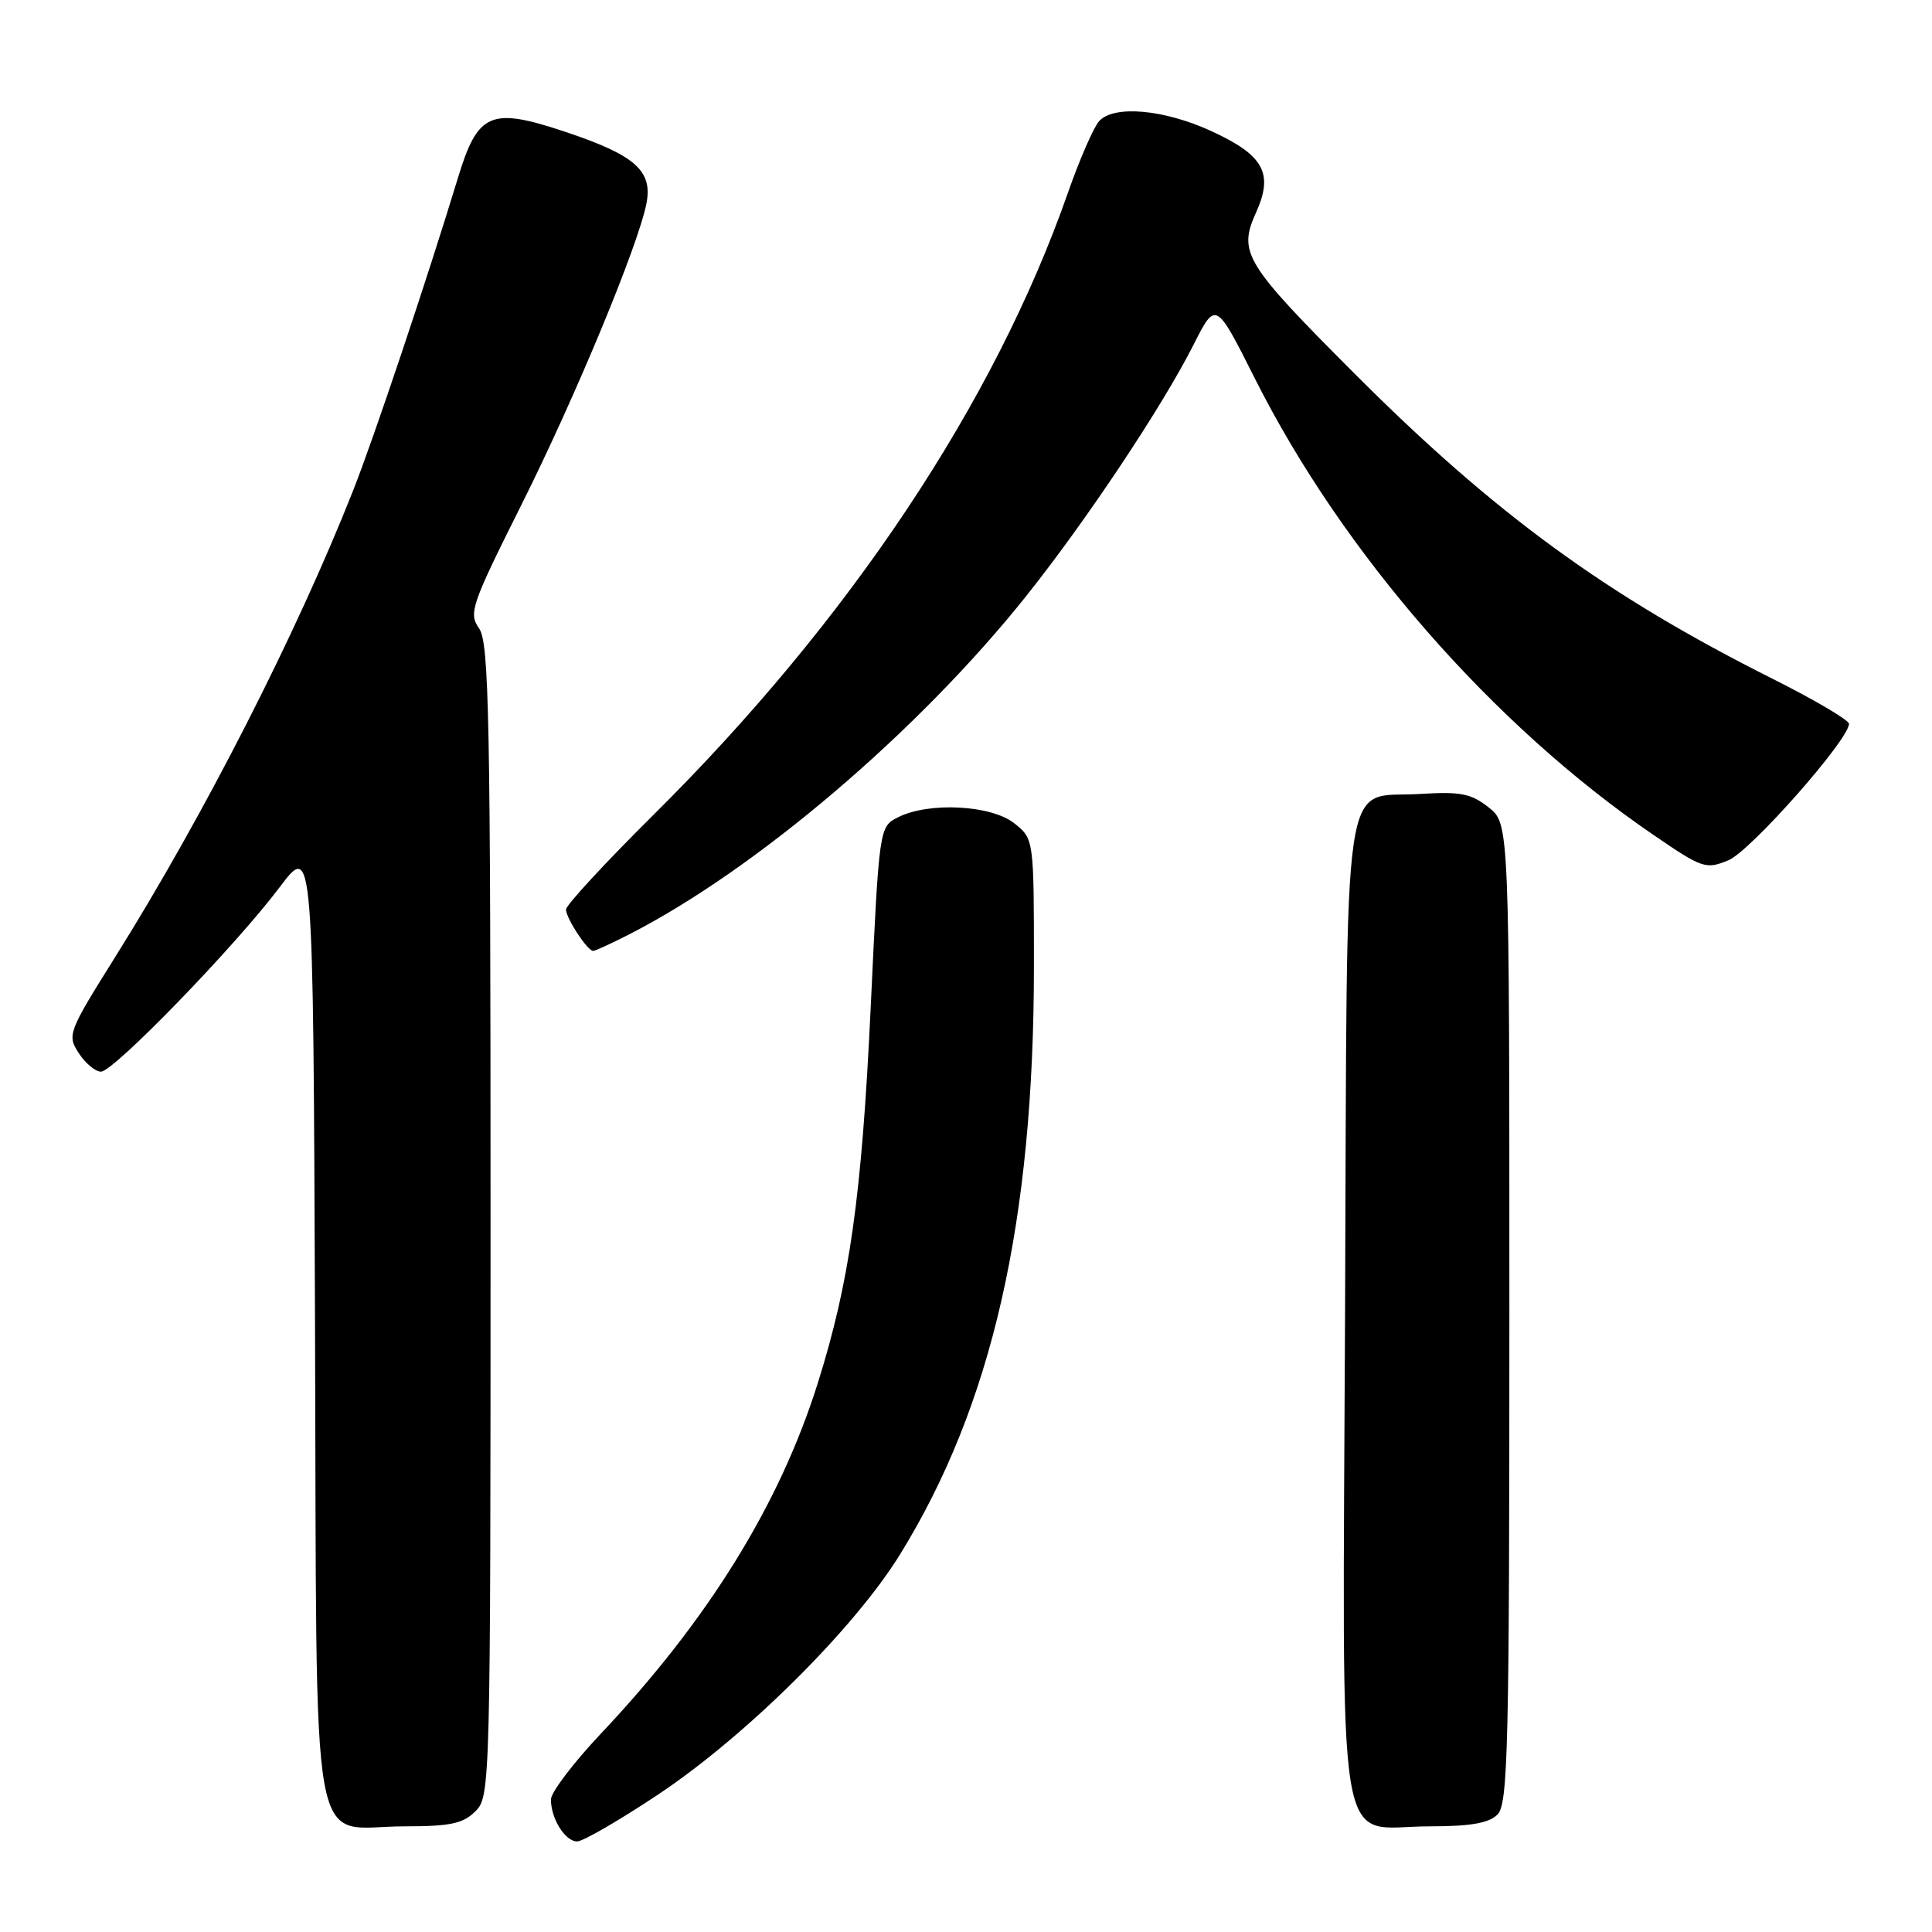 <?xml version="1.0" encoding="UTF-8" standalone="no"?>
<!DOCTYPE svg PUBLIC "-//W3C//DTD SVG 1.1//EN" "http://www.w3.org/Graphics/SVG/1.1/DTD/svg11.dtd" >
<svg xmlns="http://www.w3.org/2000/svg" xmlns:xlink="http://www.w3.org/1999/xlink" version="1.1" viewBox="0 0 256 256">
 <g >
 <path fill="currentColor"
d=" M 87.18 237.80 C 98.84 230.04 113.15 215.84 119.24 206.00 C 131.45 186.25 137.00 161.89 137.00 128.02 C 137.00 111.15 137.00 111.15 134.37 109.07 C 131.30 106.66 123.06 106.24 119.00 108.29 C 116.50 109.56 116.50 109.56 115.37 133.53 C 114.18 158.63 112.59 169.85 108.33 183.37 C 103.26 199.43 93.81 214.69 79.58 229.76 C 75.96 233.60 73.00 237.51 73.00 238.44 C 73.00 240.98 74.89 244.00 76.47 244.00 C 77.24 244.00 82.06 241.21 87.18 237.80 Z  M 63.00 240.00 C 64.97 238.03 65.00 236.67 65.00 161.72 C 65.00 95.22 64.81 85.17 63.49 83.28 C 62.07 81.26 62.42 80.22 69.07 66.93 C 76.23 52.63 84.52 32.65 85.65 27.00 C 86.52 22.63 84.18 20.56 74.85 17.45 C 64.98 14.16 63.31 14.89 60.66 23.63 C 56.59 37.01 49.56 57.99 46.79 65.00 C 39.29 83.98 27.07 107.95 15.27 126.80 C 9.01 136.79 8.88 137.16 10.44 139.55 C 11.32 140.90 12.64 142.00 13.38 142.00 C 15.06 142.00 31.15 125.40 37.04 117.58 C 41.50 111.66 41.50 111.66 41.74 175.08 C 42.02 248.94 40.79 242.00 53.61 242.00 C 59.67 242.00 61.36 241.64 63.00 240.00 Z  M 198.43 240.43 C 199.82 239.03 200.00 231.63 200.00 174.00 C 200.00 109.15 200.00 109.15 197.25 106.98 C 194.93 105.15 193.52 104.87 188.24 105.20 C 177.61 105.87 178.54 99.55 178.23 173.51 C 177.91 248.85 176.79 242.00 189.43 242.00 C 194.85 242.00 197.28 241.58 198.43 240.43 Z  M 83.27 123.86 C 100.12 115.27 121.67 96.92 135.96 79.00 C 143.92 69.02 153.99 53.91 158.15 45.68 C 161.10 39.86 161.10 39.86 166.30 50.20 C 177.94 73.34 197.82 96.10 219.09 110.63 C 225.59 115.08 226.04 115.23 229.04 113.98 C 231.95 112.78 245.00 98.00 245.00 95.91 C 245.00 95.42 240.42 92.72 234.83 89.92 C 212.81 78.87 197.99 68.04 179.50 49.52 C 164.88 34.88 164.03 33.48 166.44 28.14 C 168.78 22.94 167.46 20.56 160.46 17.35 C 154.21 14.49 147.61 13.90 145.65 16.04 C 144.92 16.84 143.06 21.10 141.52 25.50 C 131.80 53.33 112.56 82.22 86.58 107.98 C 80.21 114.30 75.00 119.94 75.00 120.51 C 75.00 121.67 77.84 126.00 78.60 126.00 C 78.86 126.00 80.96 125.04 83.27 123.86 Z "/>
</g>
</svg>